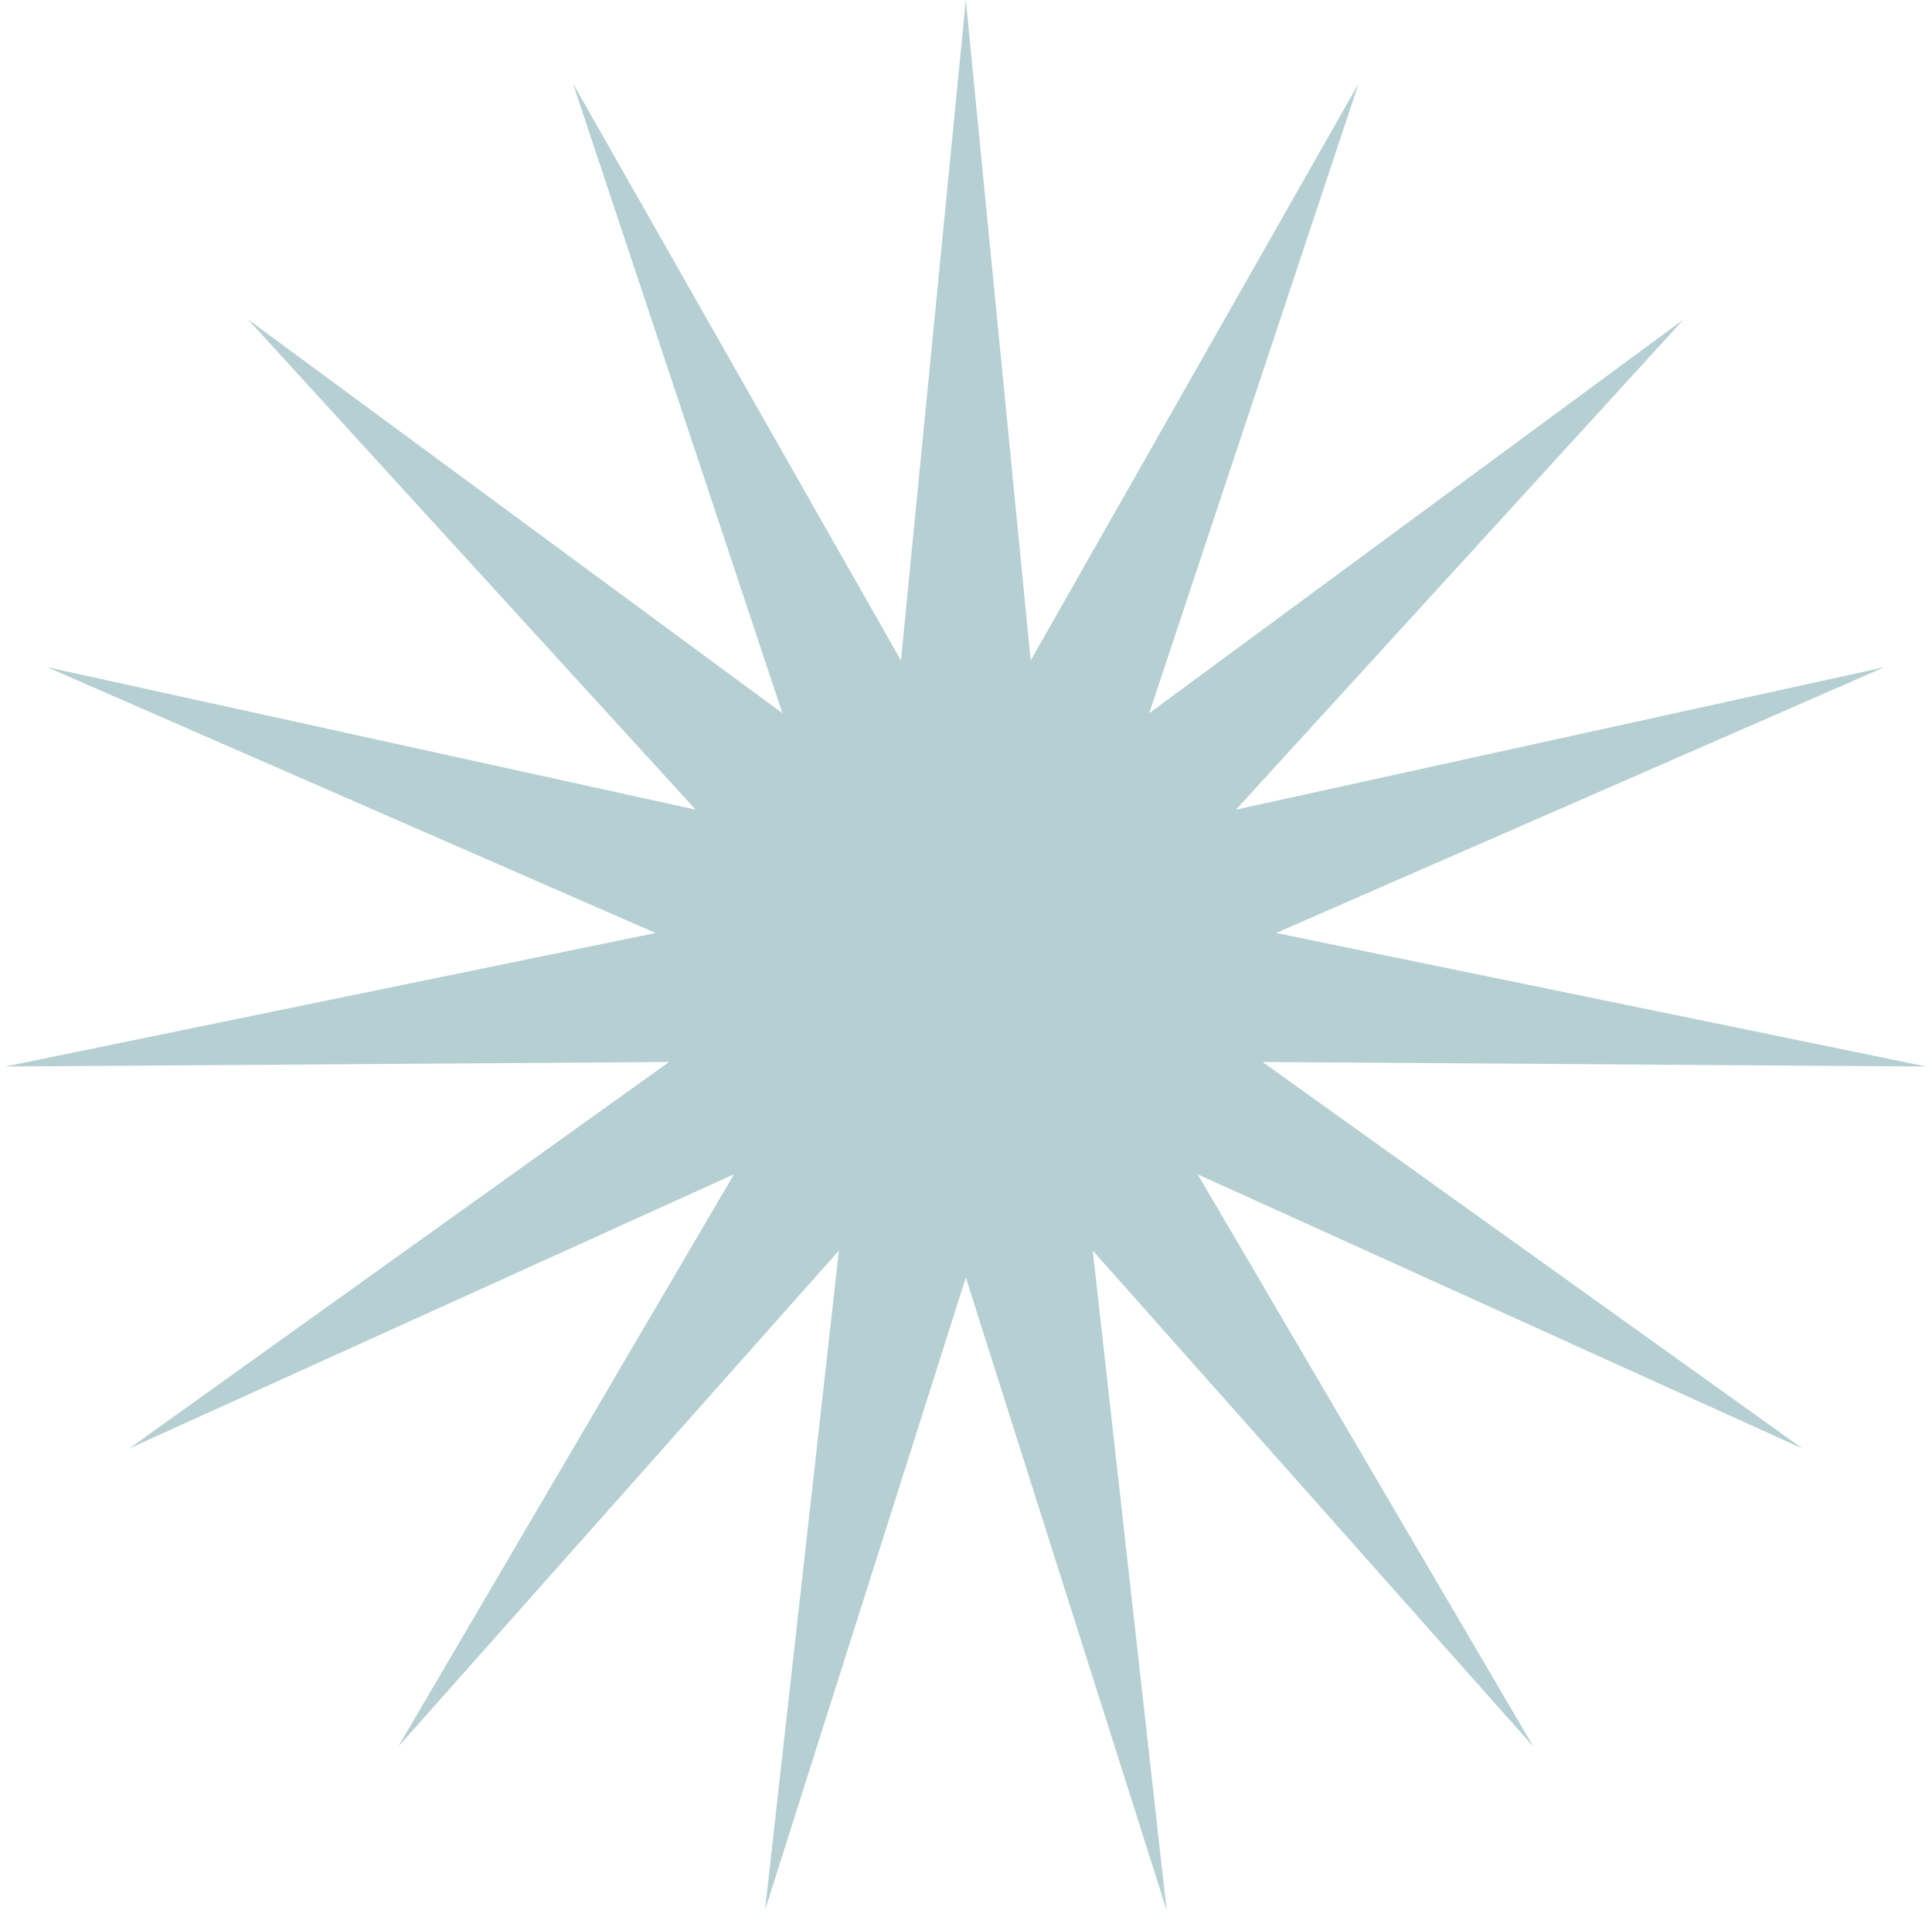 <svg width="172" height="171" viewBox="0 0 172 171" xmlns="http://www.w3.org/2000/svg" fill="none"><path d="M85.983 0l5.774 58.817 29.198-51.384-18.648 56.081 47.573-35.065-39.846 43.647 57.723-12.684-54.154 23.667 57.891 11.891-59.098-.406 48.05 34.409-53.825-24.408 29.901 50.978-39.243-44.19 6.58 58.732-17.876-56.331-17.877 56.331 6.581-58.732-39.243 44.19 29.9-50.978-53.824 24.408 48.05-34.409-59.098.406 57.891-11.891-54.154-23.667 57.723 12.684-39.846-43.647 47.573 35.065-18.648-56.081 29.198 51.384 5.774-58.817z" fill="#B5CFD3"/></svg>
